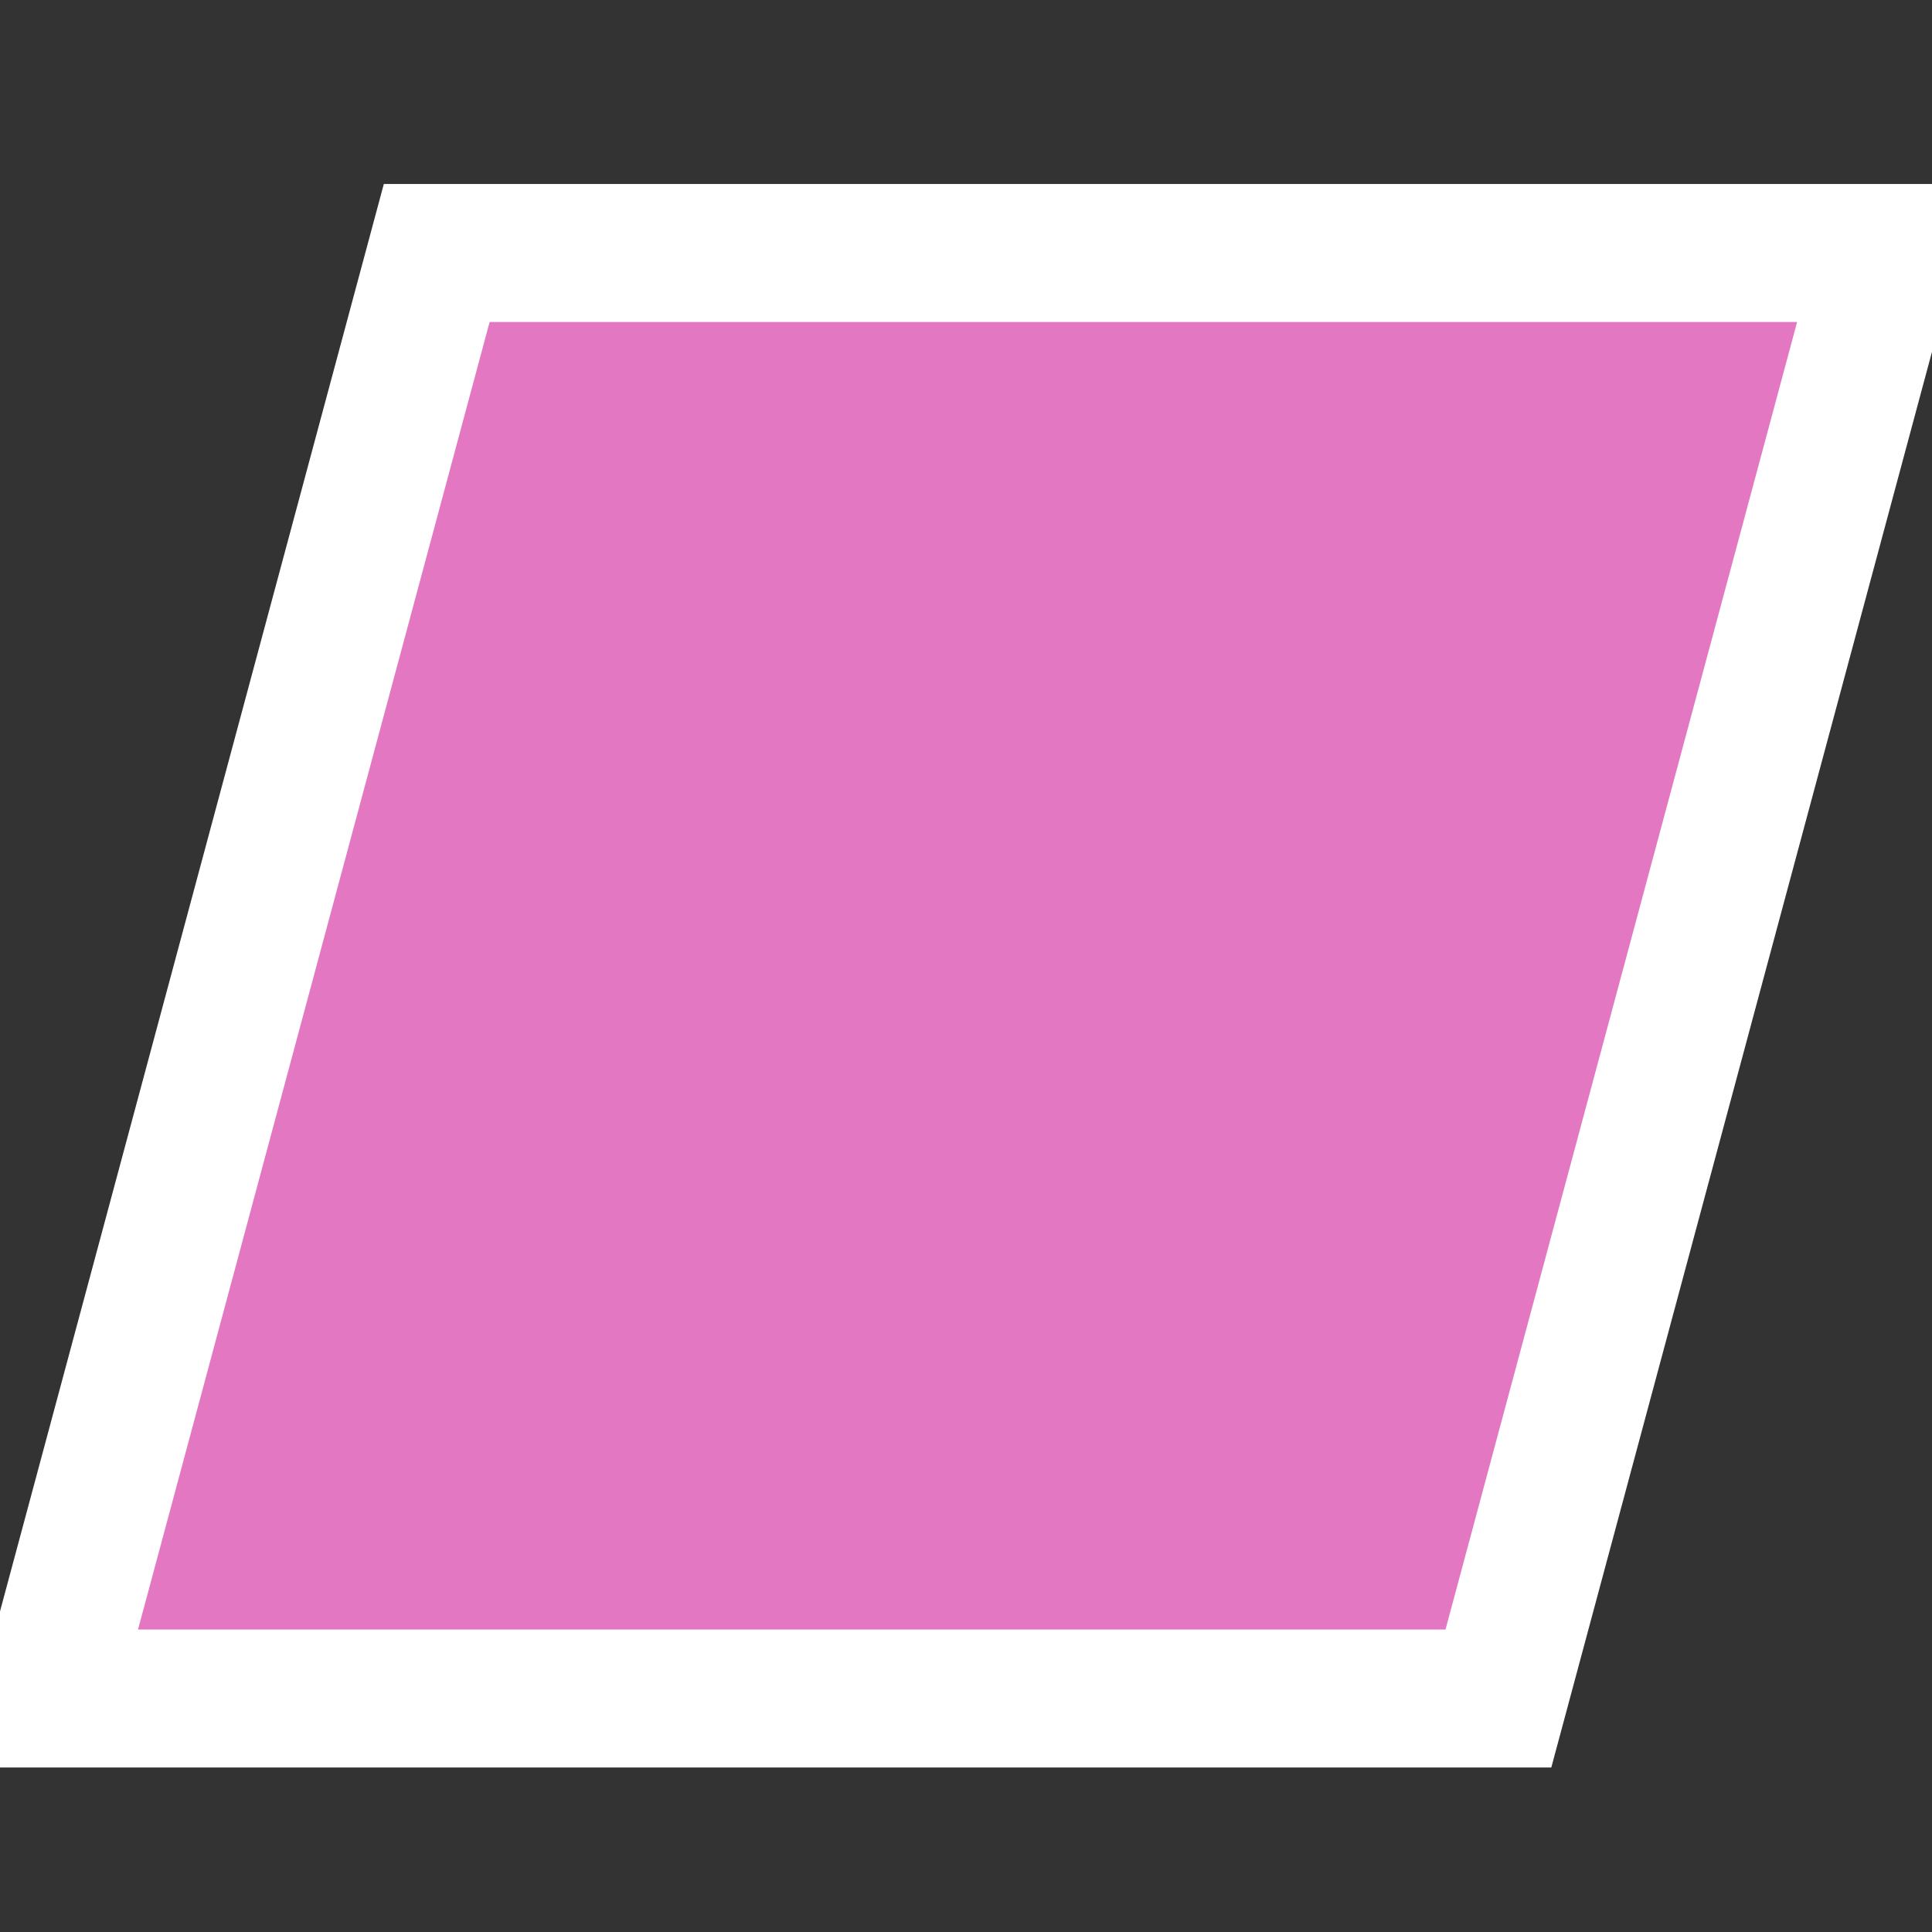 <svg height="21" viewBox="0 0 21 21" width="21" xmlns="http://www.w3.org/2000/svg"><rect x="0" y="0" width="21" height="21" fill="#333333" stroke="none"/><path d="m20.512 2.75-4.225 15.712h-15.765l4.225-15.712z" fill="#e377c2" fill-rule="evenodd" stroke="#fff" stroke-width="1.5"/></svg>
